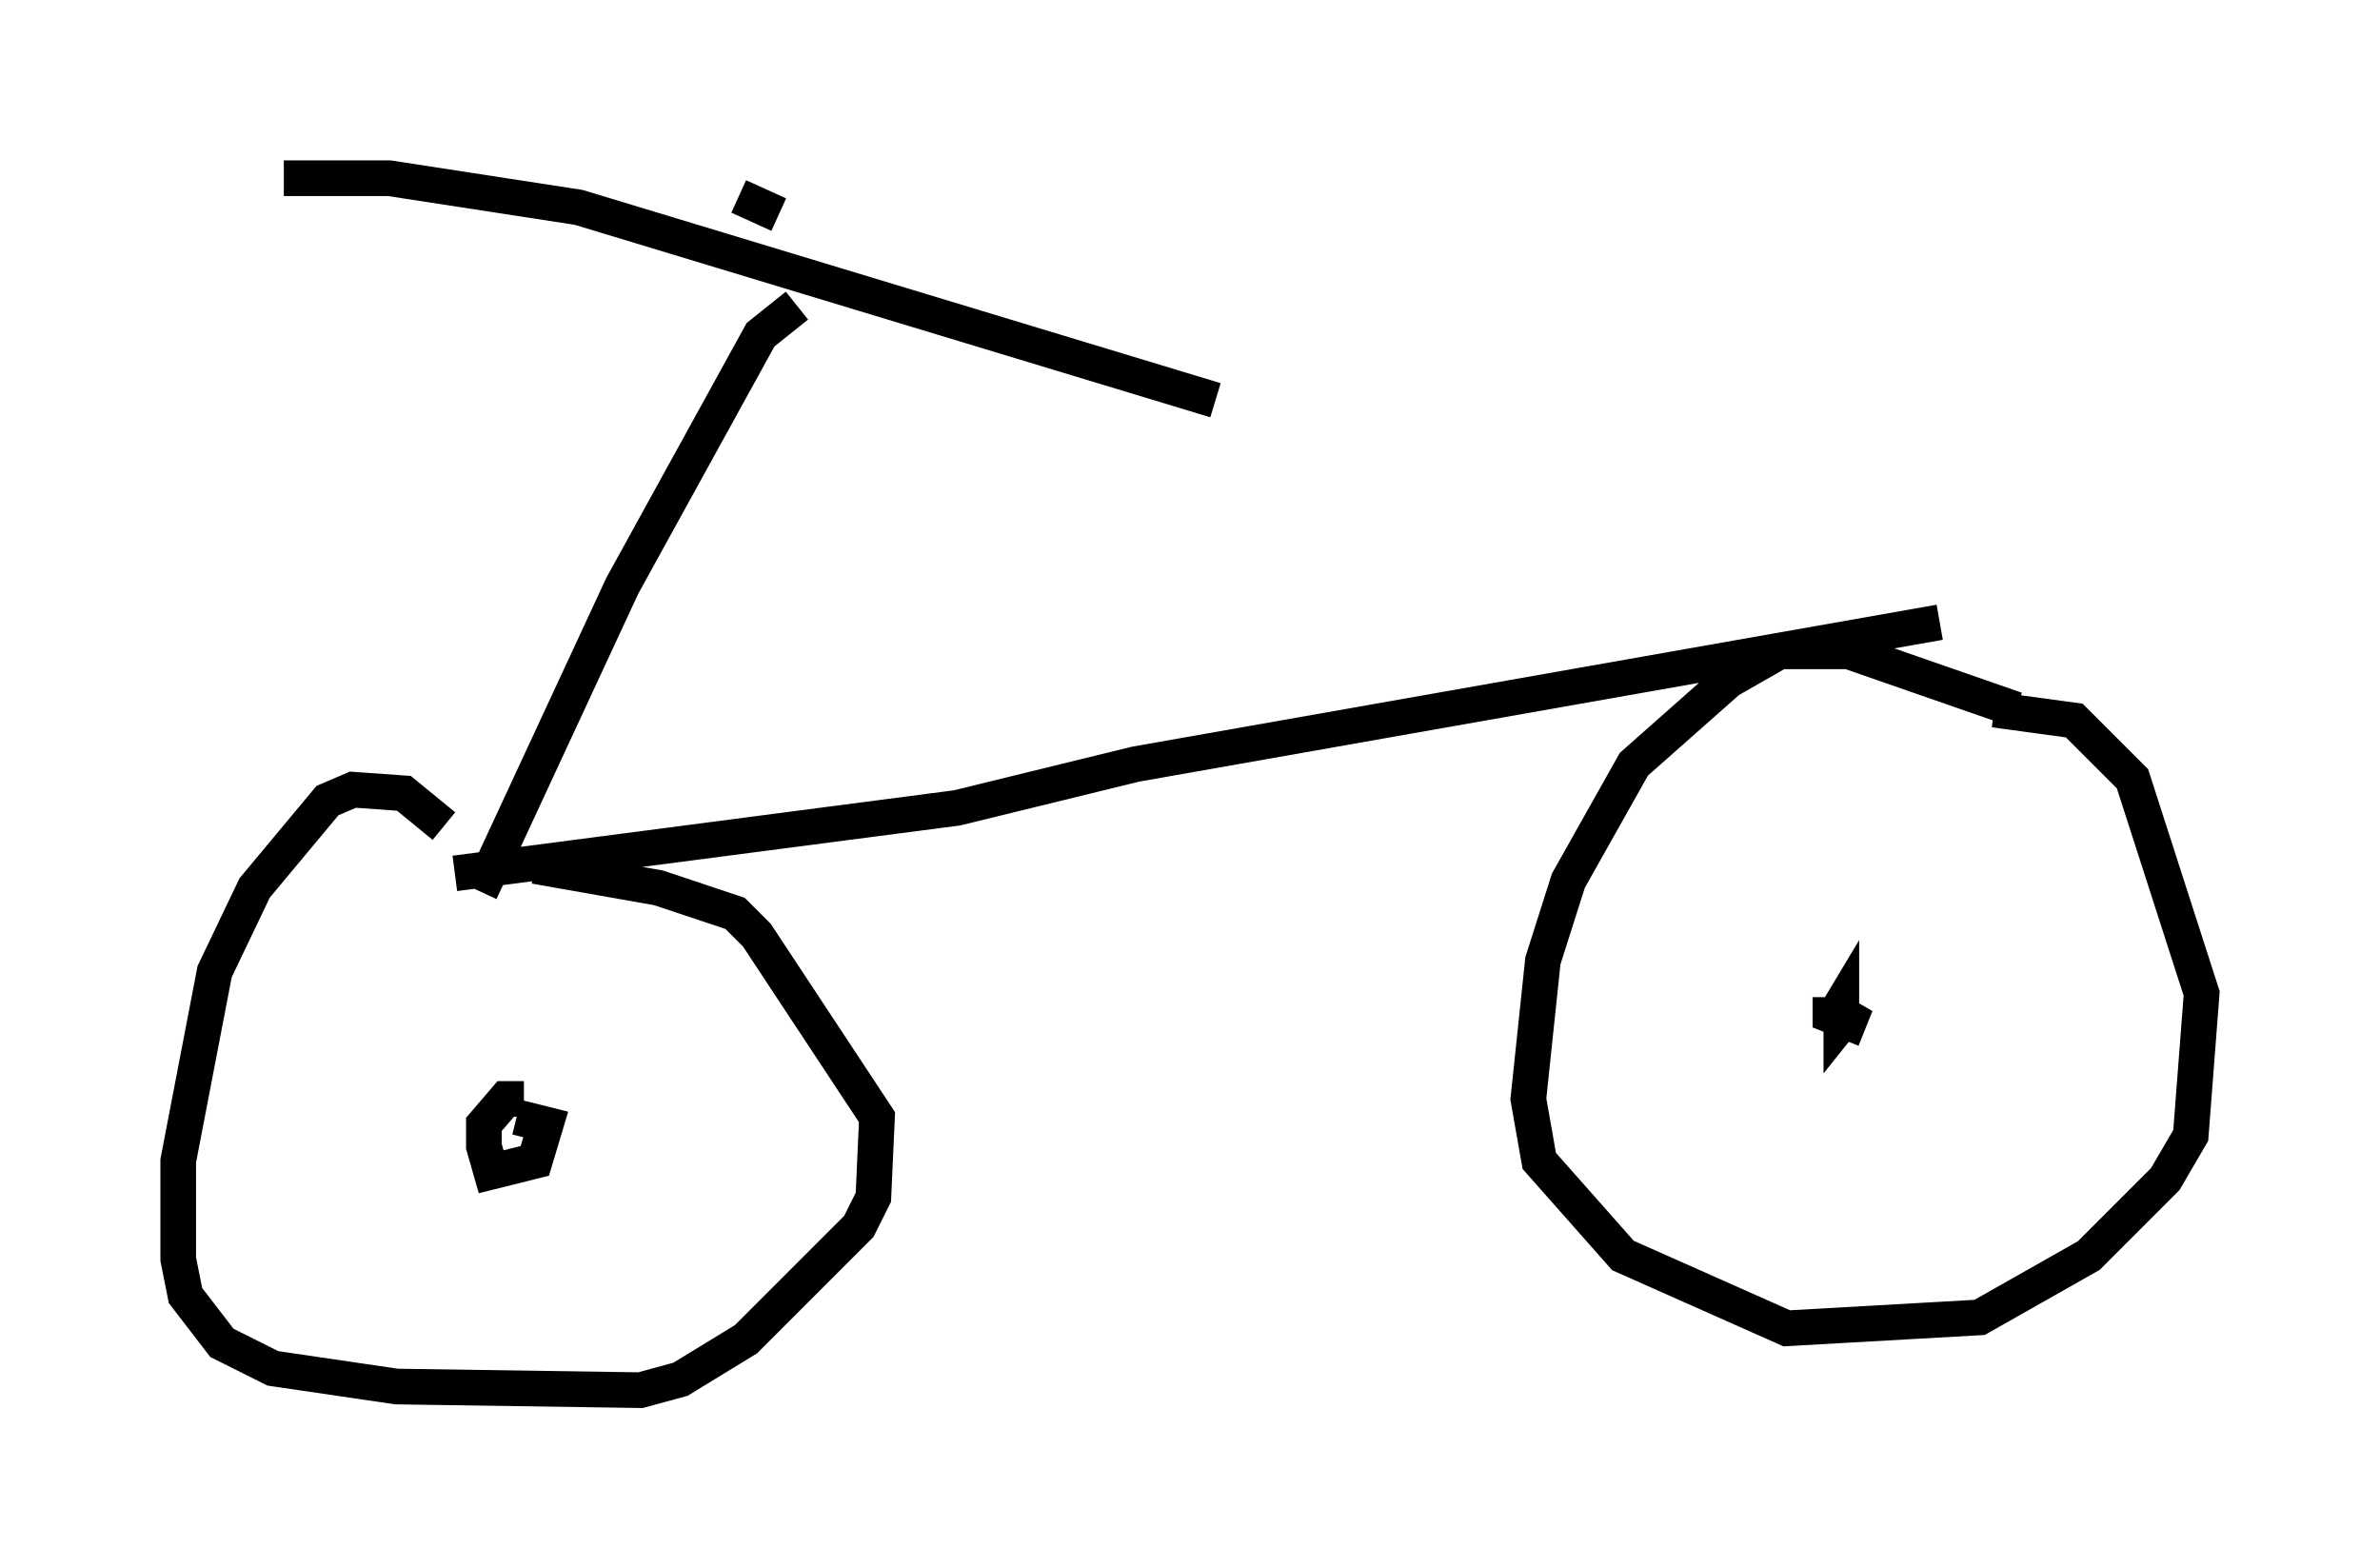 <?xml version="1.0" encoding="utf-8" ?>
<svg baseProfile="full" height="43.994" version="1.1" width="66.759" xmlns="http://www.w3.org/2000/svg" xmlns:ev="http://www.w3.org/2001/xml-events" xmlns:xlink="http://www.w3.org/1999/xlink"><defs /><rect fill="white" height="43.994" width="66.759" x="0" y="0" /><path d="M11.942, 5.51 m8.779, 0.0 l1.123, 0.51 m-13.883, -1.021 l2.96, 0.0 5.308, 0.817 l17.865, 5.41 m-11.74, -2.654 l-1.021, 0.817 -3.879, 7.044 l-3.981, 8.575 m-0.715, -0.51 l14.088, -1.838 5.002, -1.225 l22.561, -3.981 m-41.957, 5.717 l-1.123, -0.919 -1.429, -0.102 l-0.715, 0.306 -2.042, 2.45 l-1.123, 2.348 -1.021, 5.308 l0.0, 2.756 0.204, 1.021 l1.021, 1.327 1.429, 0.715 l3.471, 0.51 6.84, 0.102 l1.123, -0.306 1.838, -1.123 l3.165, -3.165 0.408, -0.817 l0.102, -2.246 -3.369, -5.104 l-0.613, -0.613 -2.144, -0.715 l-3.471, -0.613 m-1.94, 6.125 l0.0, 0.0 m1.633, 0.408 l-0.51, 0.0 -0.613, 0.715 l0.0, 0.613 0.204, 0.715 l1.225, -0.306 0.306, -1.021 l-0.817, -0.204 m42.059, -11.433 l-4.696, -1.633 -1.94, 0.0 l-1.429, 0.817 -2.654, 2.348 l-1.838, 3.267 -0.715, 2.246 l-0.408, 3.879 0.306, 1.735 l2.348, 2.654 4.594, 2.042 l5.41, -0.306 3.063, -1.735 l2.144, -2.144 0.715, -1.225 l0.306, -3.981 -1.94, -6.023 l-1.633, -1.633 -2.246, -0.306 m-4.594, 8.065 l0.0, 0.51 0.51, 0.204 l0.204, -0.51 -0.408, 0.51 l0.0, -0.51 -0.306, 0.51 l0.102, -0.51 " fill="none" stroke="black" stroke-width="1" /></svg>